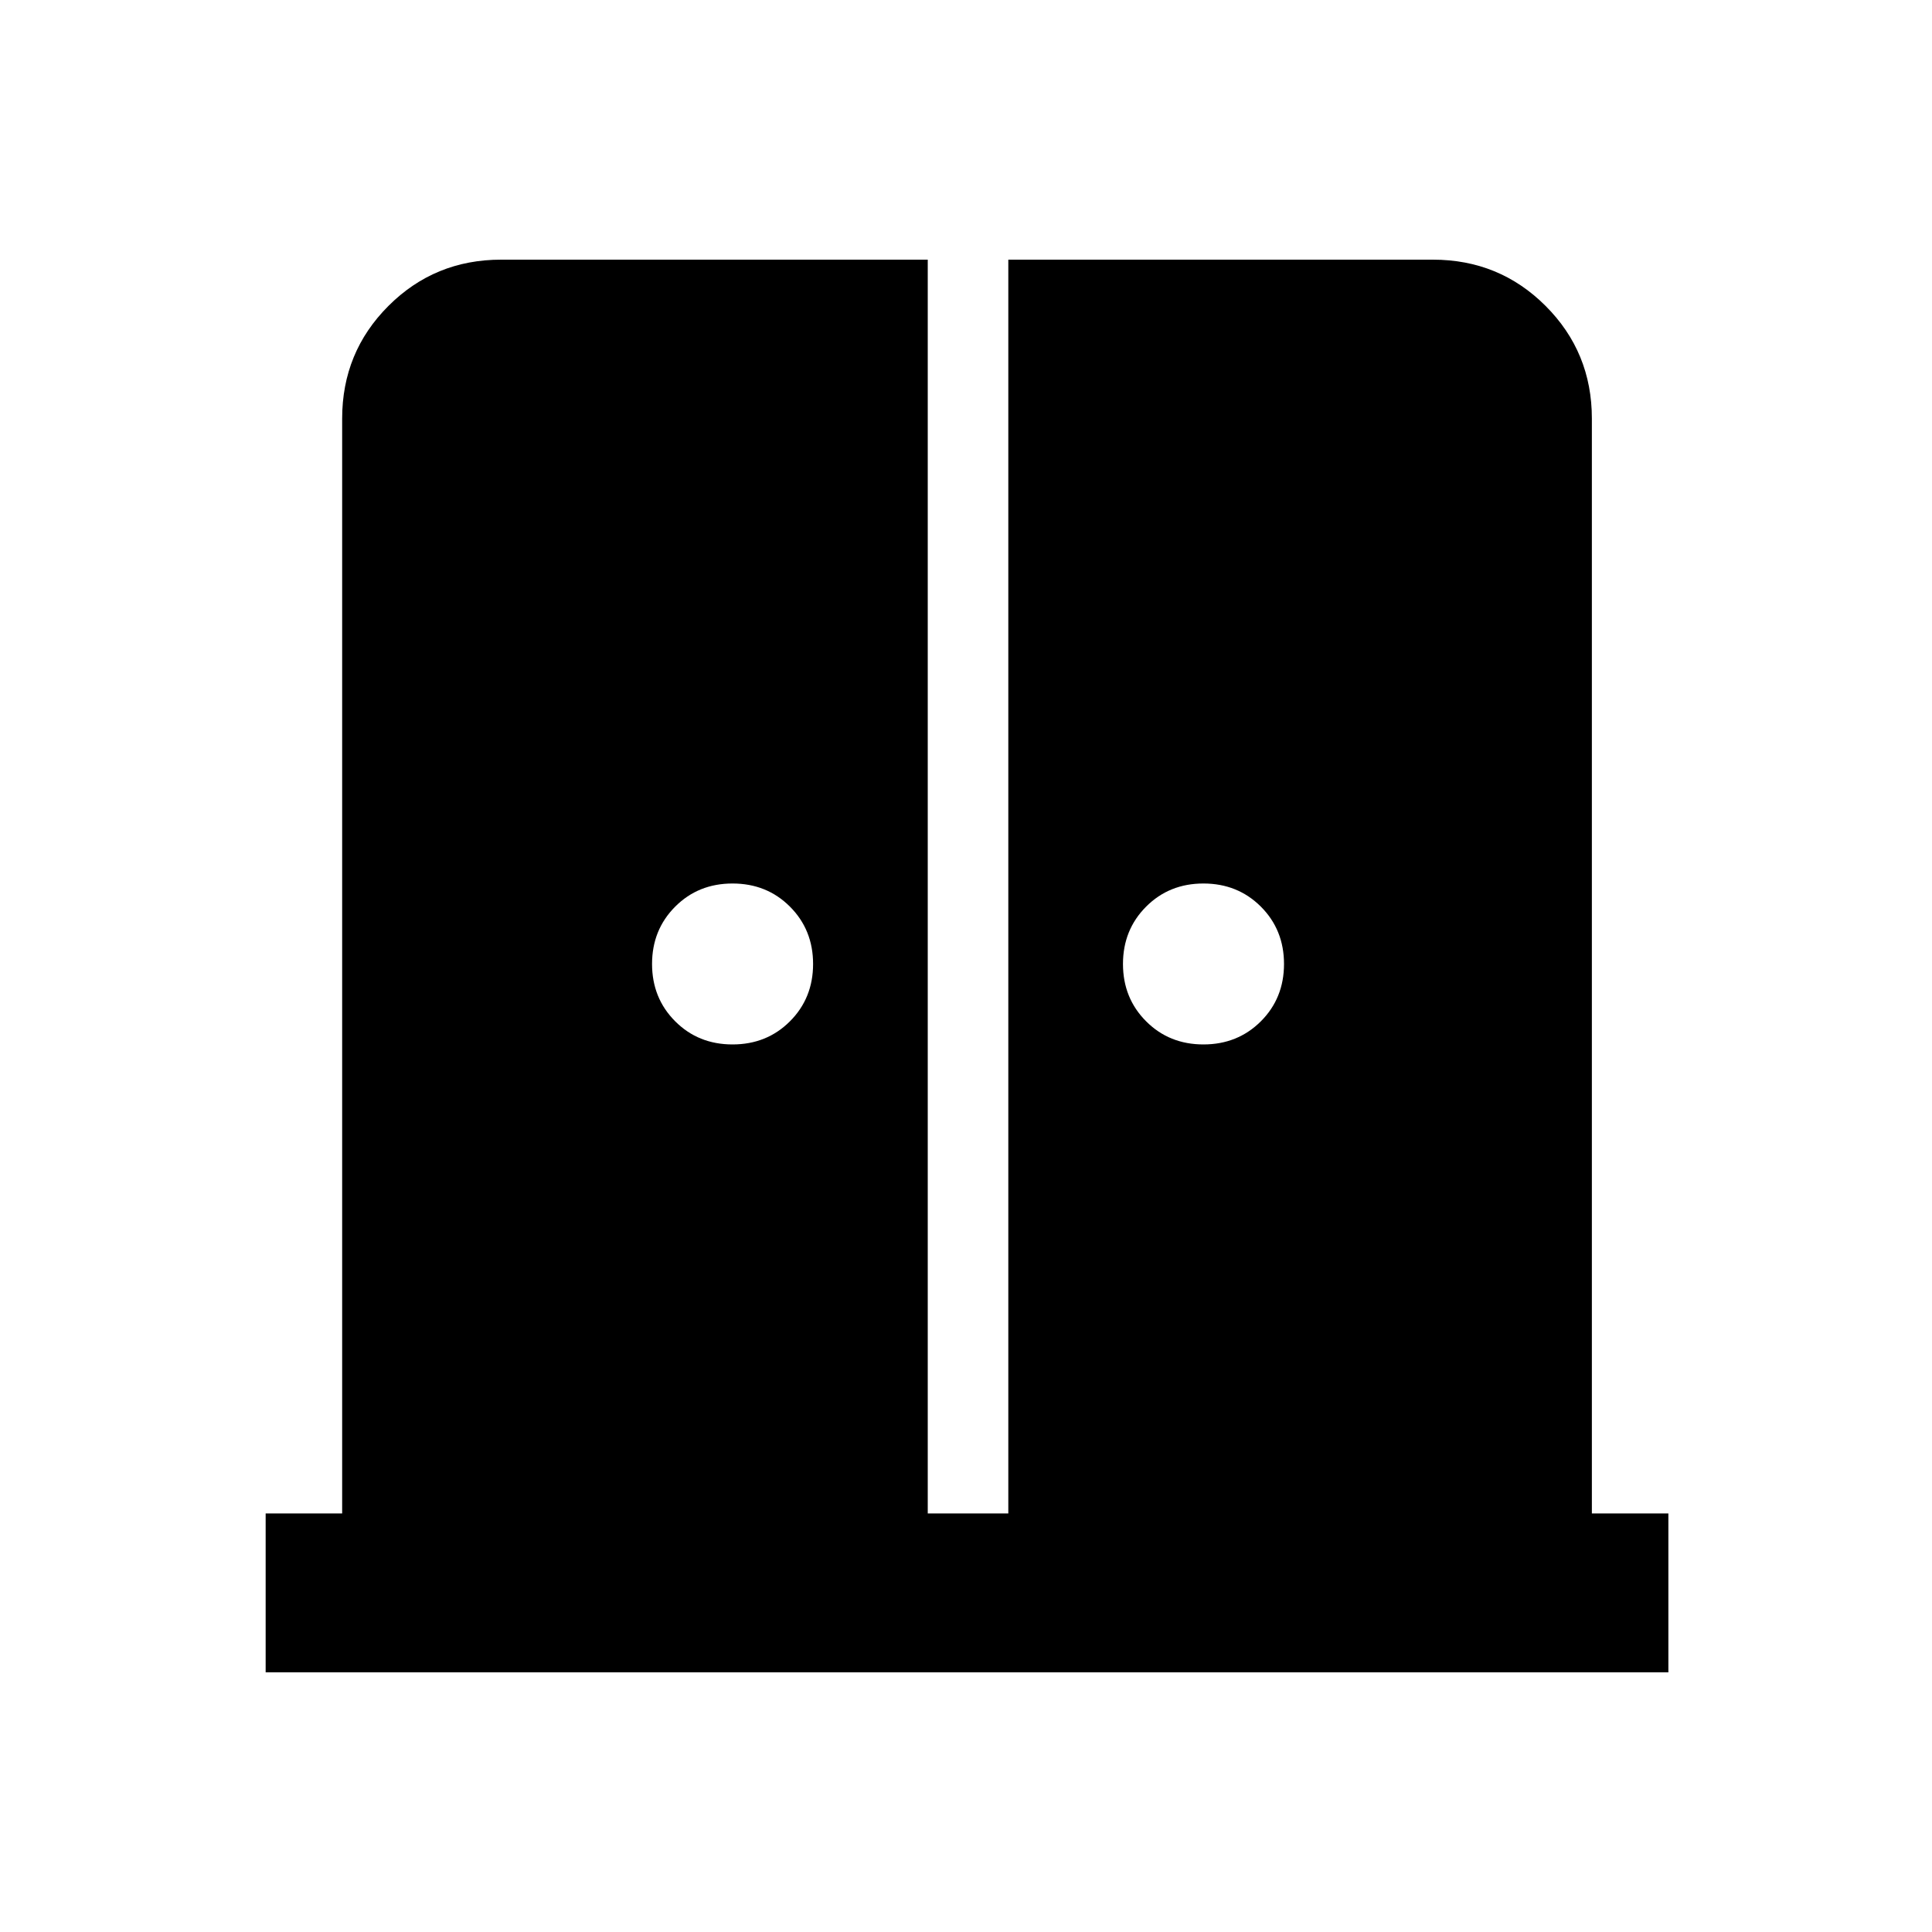 <svg xmlns="http://www.w3.org/2000/svg" height="20" width="20"><path d="M7.583 10.812Q7.938 10.812 8.177 10.573Q8.417 10.333 8.417 9.979Q8.417 9.625 8.177 9.385Q7.938 9.146 7.583 9.146Q7.229 9.146 6.99 9.385Q6.75 9.625 6.75 9.979Q6.75 10.333 6.99 10.573Q7.229 10.812 7.583 10.812ZM12.458 10.812Q12.812 10.812 13.052 10.573Q13.292 10.333 13.292 9.979Q13.292 9.625 13.052 9.385Q12.812 9.146 12.458 9.146Q12.104 9.146 11.865 9.385Q11.625 9.625 11.625 9.979Q11.625 10.333 11.865 10.573Q12.104 10.812 12.458 10.812ZM2.75 17.312V15.667H3.542V4.333Q3.542 3.646 4.021 3.167Q4.5 2.688 5.188 2.688H9.604V15.667H10.438V2.688H14.833Q15.521 2.688 16 3.167Q16.479 3.646 16.479 4.333V15.667H17.271V17.312Z"/></svg>